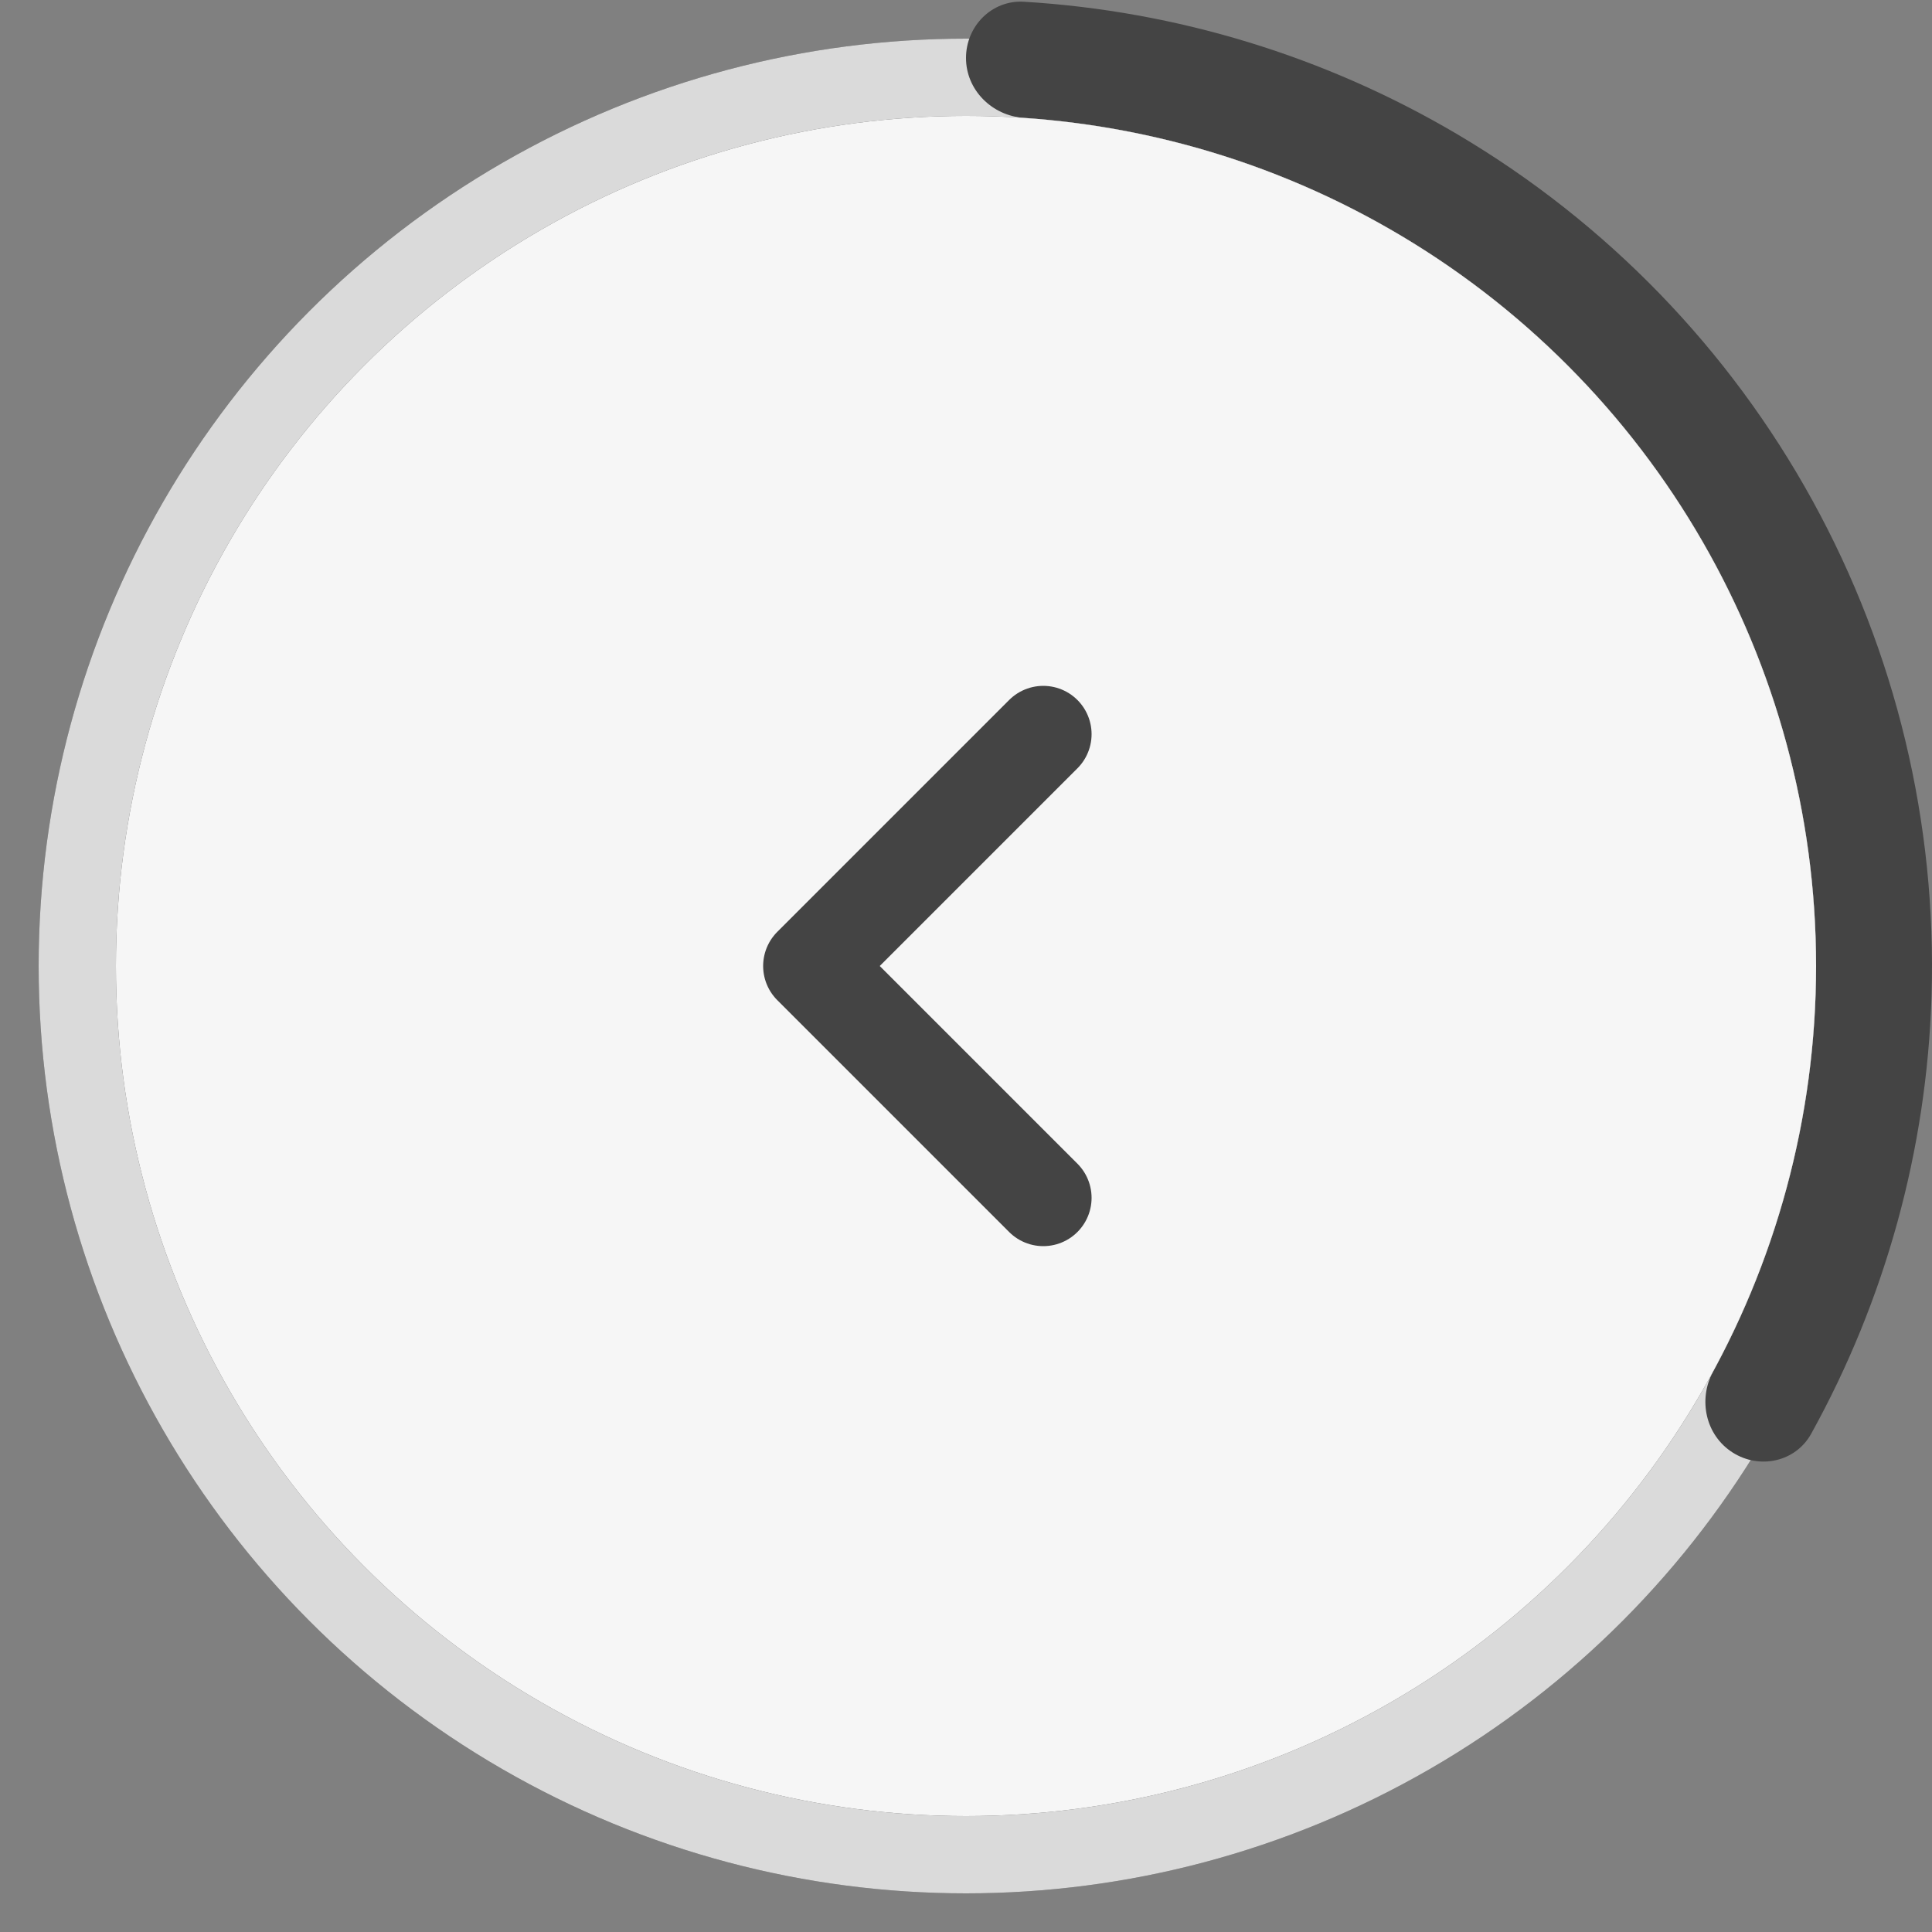 <svg width="50" height="50" viewBox="0 0 50 50" fill="none" xmlns="http://www.w3.org/2000/svg">
<rect x="0" y="0" width="50" height="50" fill="#808080" stroke="none"/>
<circle cx="25" cy="25" r="24" fill="#444444"/>
<circle cx="25" cy="25" r="24" fill="white" fill-opacity="0.8"/>
<path d="M25 1.5C25 0.672 25.672 -0.005 26.499 0.045C30.454 0.283 34.303 1.457 37.726 3.481C41.58 5.761 44.751 9.033 46.908 12.956C49.065 16.88 50.128 21.31 49.988 25.785C49.863 29.76 48.792 33.639 46.873 37.106C46.472 37.831 45.541 38.036 44.842 37.592C44.142 37.148 43.94 36.223 44.335 35.495C45.969 32.485 46.881 29.128 46.989 25.691C47.113 21.753 46.177 17.854 44.279 14.401C42.381 10.949 39.59 8.069 36.199 6.064C33.239 4.313 29.916 3.284 26.499 3.051C25.672 2.995 25 2.328 25 1.5Z" fill="#444444"/>
<circle cx="25" cy="25" r="22" fill="#444444"/>
<circle cx="25" cy="25" r="22" fill="white" fill-opacity="0.95"/>
<path d="M27 19L21 25L27 31" stroke="#444444" stroke-width="2.5" stroke-linecap="round" stroke-linejoin="round"/>
</svg>

